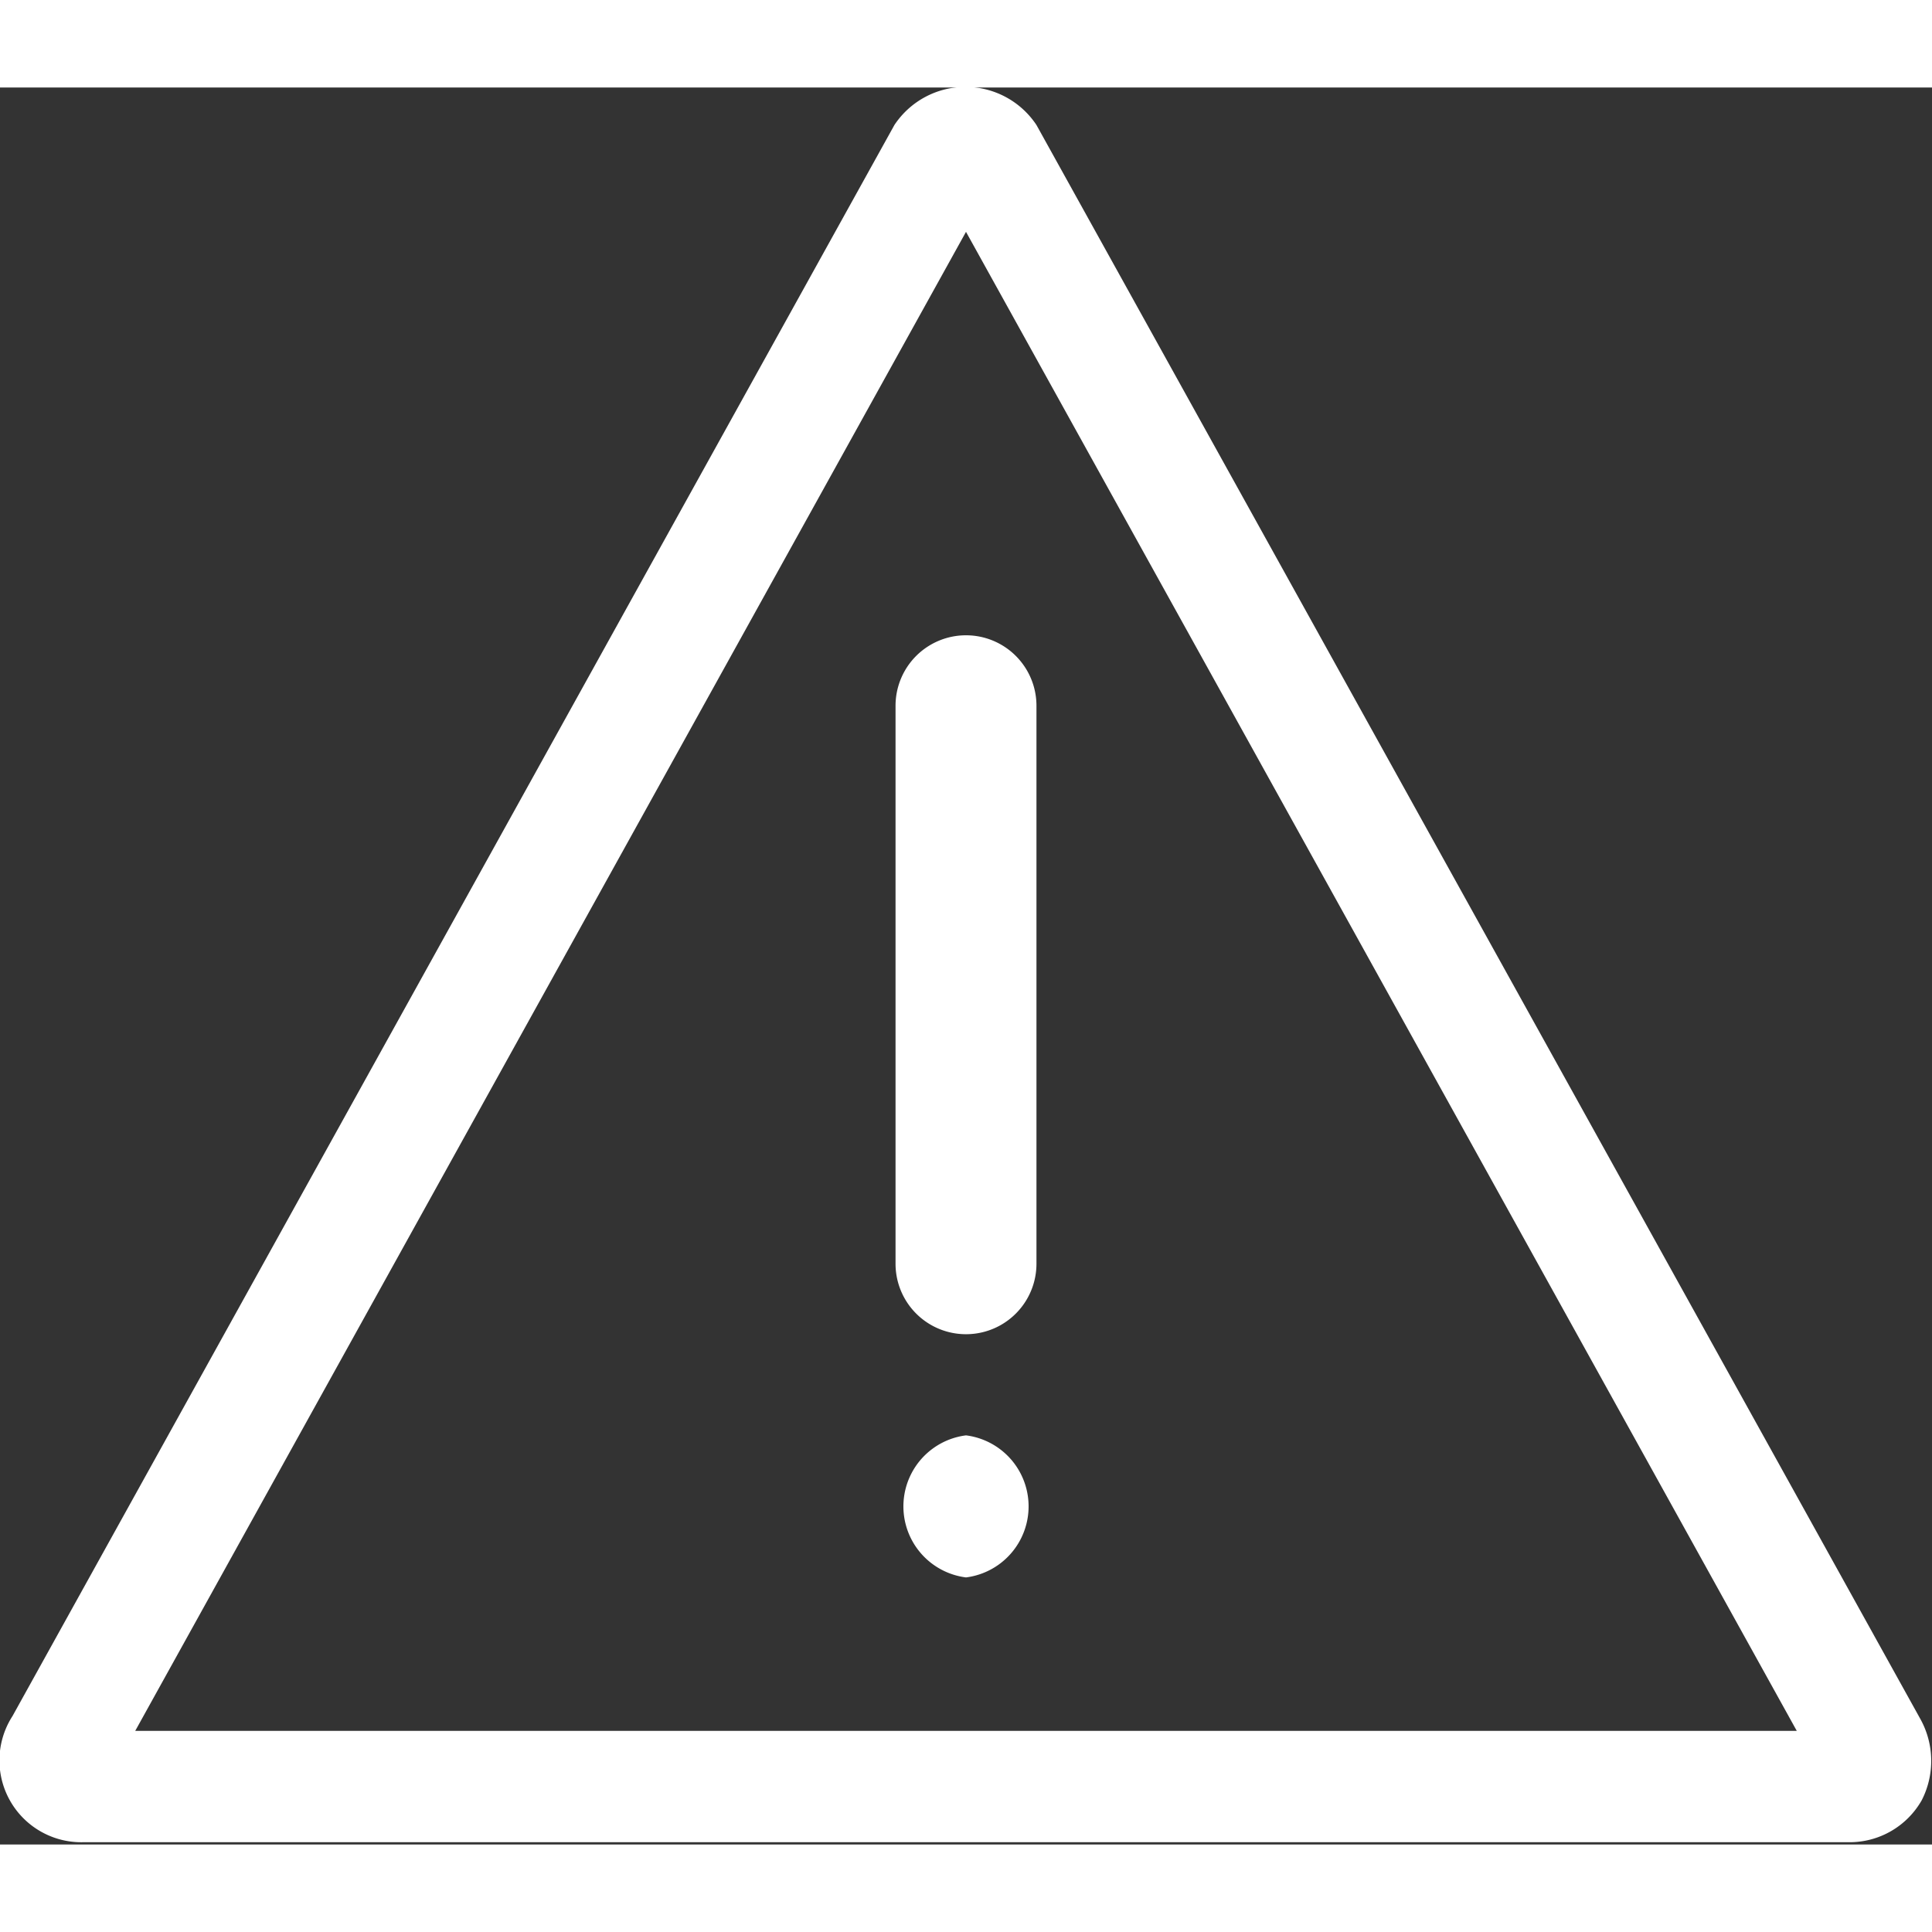 <svg xmlns="http://www.w3.org/2000/svg" width="30" height="30" viewBox="0 0 17 15.46">
  <rect x="0" y="0" width="17" height="15.46" fill="#333333" stroke="none"/>
  <defs>
    <style>
      .cls-1 {
        fill: white;
      }
    </style>
  </defs>
  <title>Warning</title>
  <g id="Layer_2" data-name="Layer 2">
    <g id="Layer_1-2" data-name="Layer 1">
      <path class="cls-1" d="M16.9,14.36,9.12.33a.75.75,0,0,0-1.25,0l-7.76,14a.72.72,0,0,0,.62,1.11H16.27a.73.73,0,0,0,.64-.37A.76.76,0,0,0,16.9,14.36Zm-15.71.1L8.5,1.27l7.31,13.19Z"/>
      <path class="cls-1" d="M7.88,5.44v4.91a.62.62,0,0,0,1.24,0V5.44a.62.62,0,0,0-1.24,0Z"/>
      <path class="cls-1" d="M8.5,11.86h0a.63.63,0,0,0,0,1.25h0a.63.63,0,0,0,0-1.25Z"/>
    </g>
  </g>
</svg>
